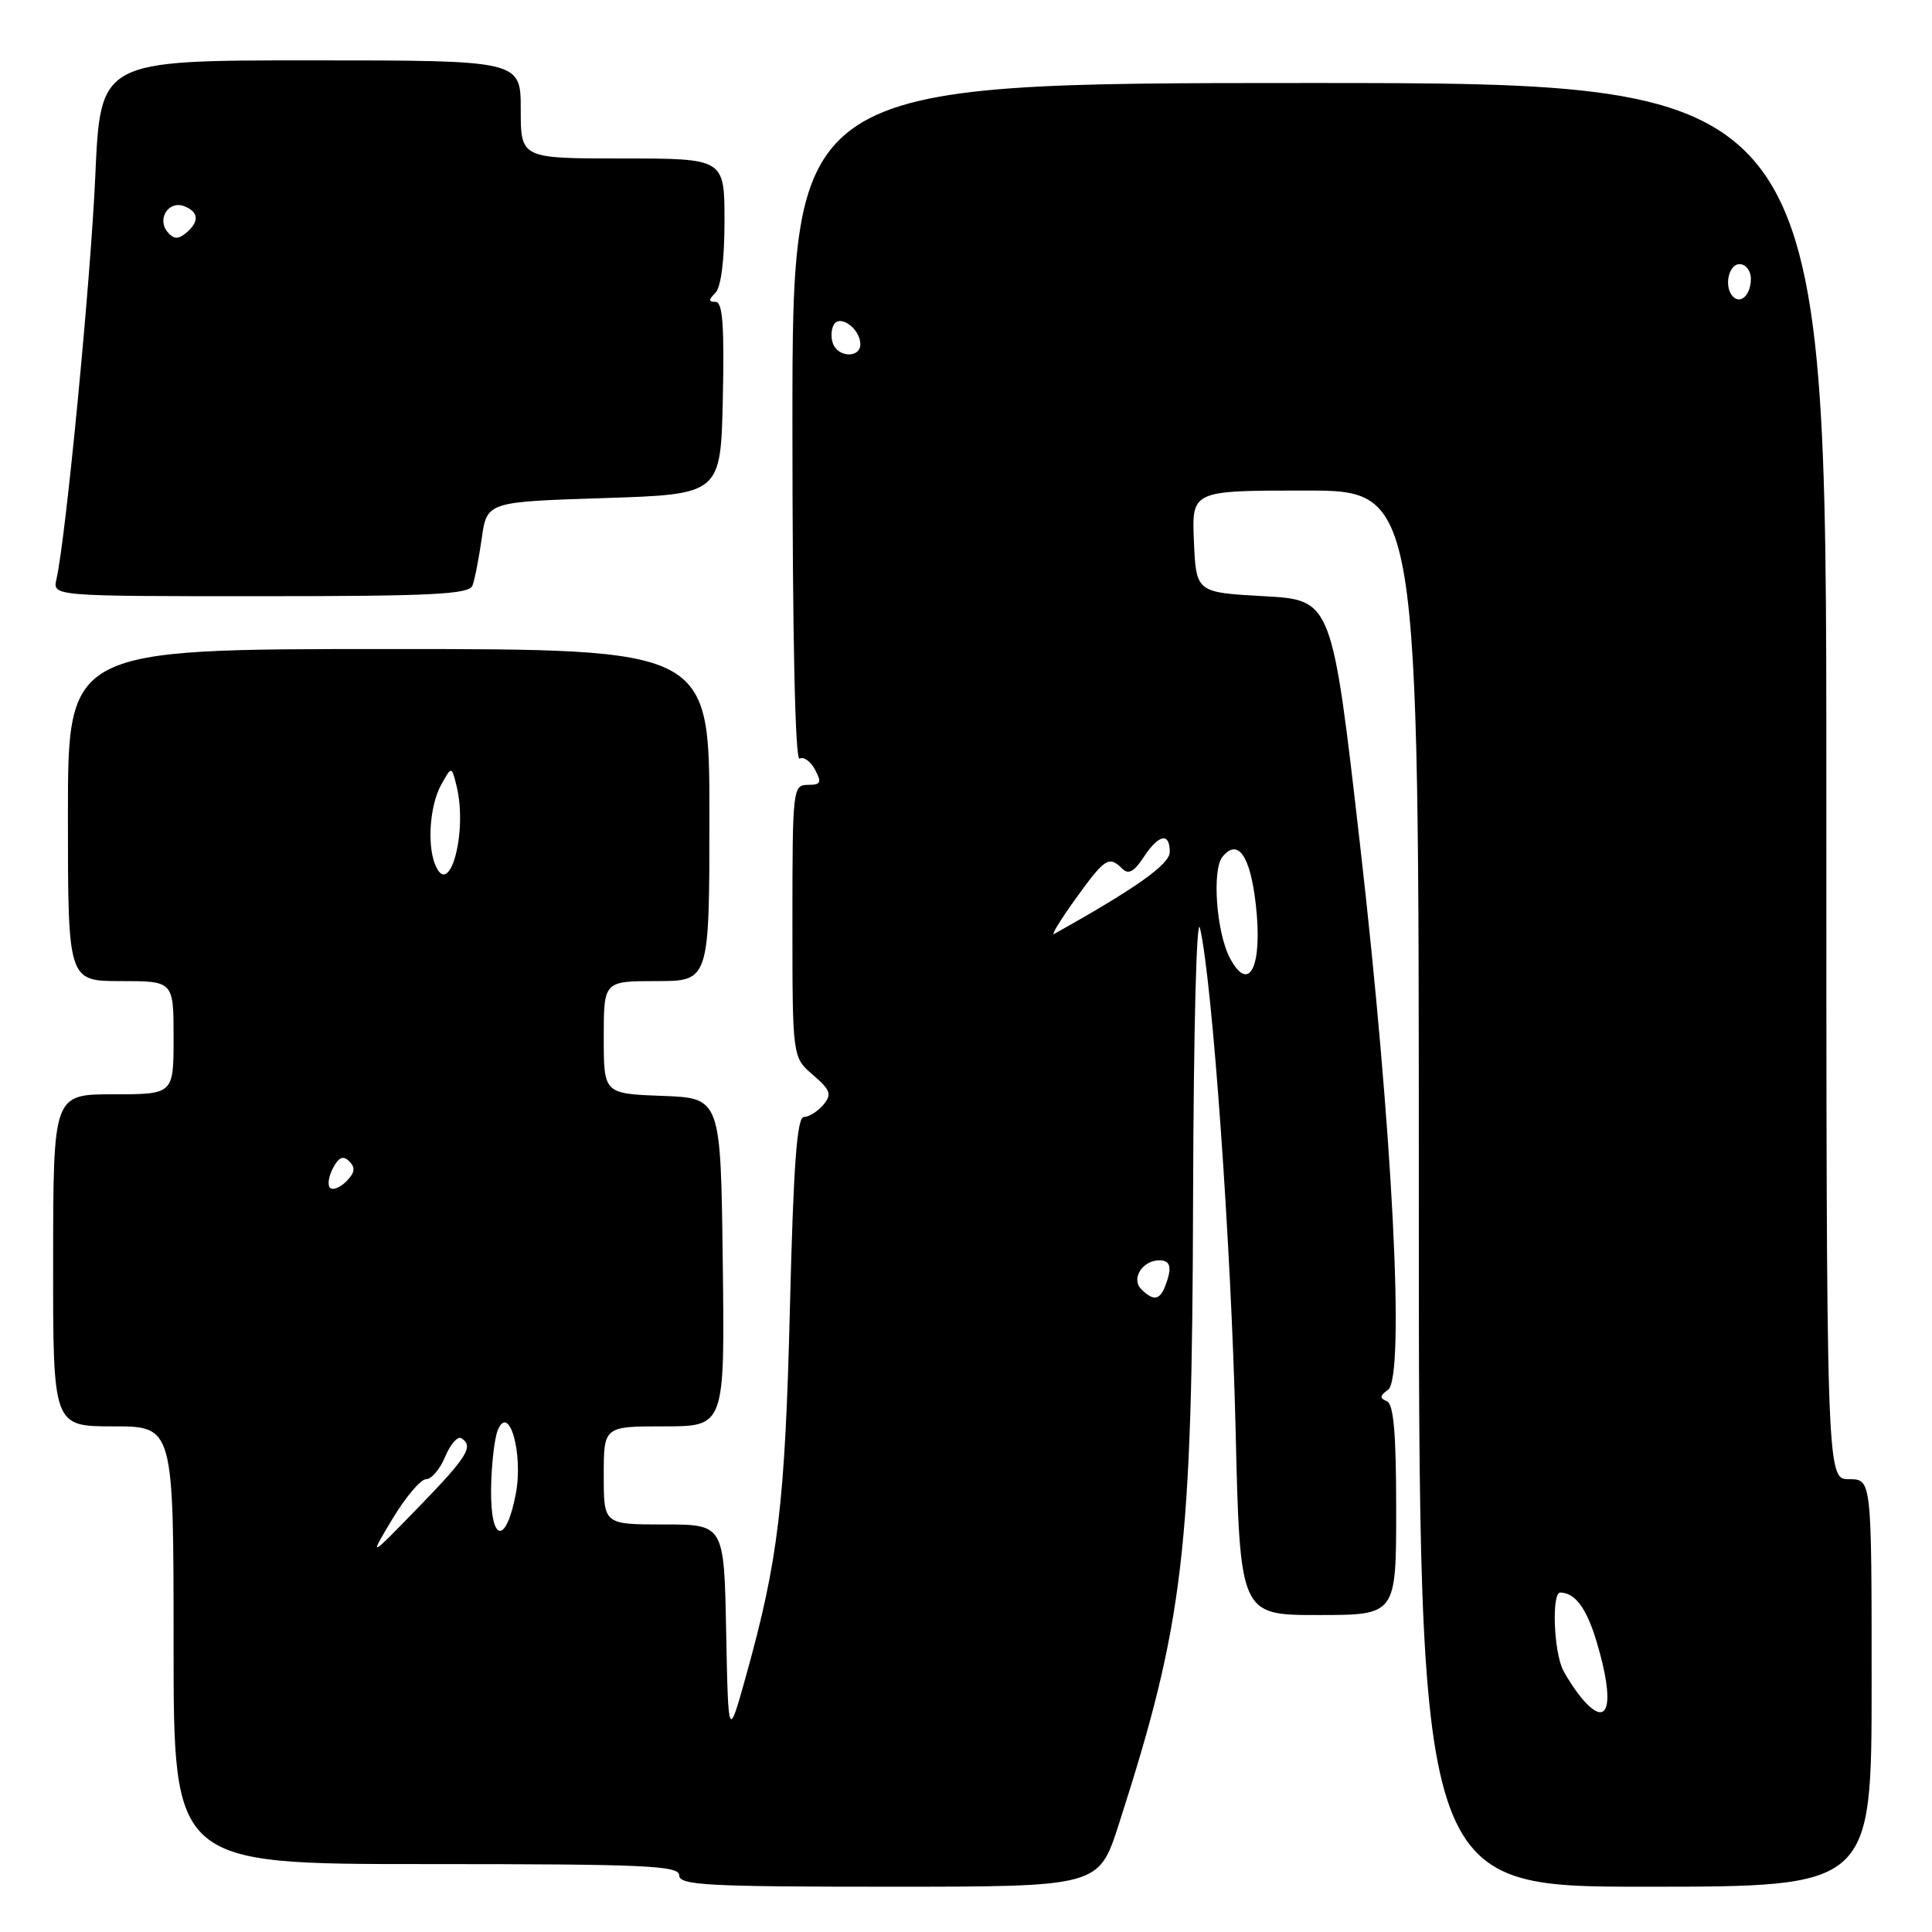 <?xml version="1.0" encoding="UTF-8" standalone="no"?>
<!DOCTYPE svg PUBLIC "-//W3C//DTD SVG 1.1//EN" "http://www.w3.org/Graphics/SVG/1.1/DTD/svg11.dtd" >
<svg xmlns="http://www.w3.org/2000/svg" xmlns:xlink="http://www.w3.org/1999/xlink" version="1.1" viewBox="0 0 256 256">
 <g >
 <path fill="currentColor"
d=" M 148.24 241.75 C 156.87 214.93 157.97 205.64 158.09 158.50 C 158.16 136.21 158.55 121.00 159.01 123.00 C 160.66 130.14 163.15 165.27 163.72 189.25 C 164.30 214.00 164.30 214.00 174.65 214.00 C 185.00 214.00 185.00 214.00 185.00 200.08 C 185.00 189.89 184.67 186.03 183.75 185.66 C 182.79 185.27 182.83 184.92 183.91 184.17 C 186.21 182.56 184.53 149.62 180.22 112.00 C 176.50 79.50 176.50 79.50 167.50 79.00 C 158.50 78.50 158.50 78.50 158.20 71.75 C 157.91 65.00 157.91 65.00 172.95 65.00 C 188.00 65.00 188.00 65.00 188.00 157.50 C 188.00 250.00 188.00 250.00 218.00 250.00 C 248.00 250.00 248.00 250.00 248.00 223.00 C 248.00 196.00 248.00 196.00 245.00 196.00 C 242.00 196.00 242.00 196.00 242.00 103.50 C 242.00 11.00 242.00 11.00 173.50 11.00 C 105.00 11.00 105.00 11.00 105.00 56.06 C 105.00 84.26 105.36 100.90 105.95 100.53 C 106.47 100.21 107.39 100.86 107.99 101.97 C 108.91 103.70 108.77 104.00 107.04 104.00 C 105.06 104.00 105.00 104.56 105.00 122.05 C 105.00 140.10 105.00 140.10 107.72 142.43 C 110.06 144.45 110.25 145.00 109.10 146.39 C 108.36 147.27 107.20 148.00 106.53 148.00 C 105.60 148.00 105.14 154.28 104.67 173.25 C 104.03 199.18 103.13 206.72 98.87 222.00 C 96.50 230.50 96.50 230.50 96.22 216.25 C 95.95 202.00 95.95 202.00 87.97 202.00 C 80.00 202.00 80.00 202.00 80.00 195.50 C 80.00 189.00 80.00 189.00 88.02 189.00 C 96.04 189.00 96.04 189.00 95.77 167.25 C 95.50 145.50 95.50 145.50 87.75 145.21 C 80.00 144.92 80.00 144.92 80.00 137.46 C 80.00 130.00 80.00 130.00 87.00 130.00 C 94.00 130.00 94.00 130.00 94.00 108.00 C 94.00 86.00 94.00 86.00 51.50 86.00 C 9.00 86.00 9.00 86.00 9.00 108.00 C 9.00 130.00 9.00 130.00 16.00 130.00 C 23.00 130.00 23.00 130.00 23.00 137.50 C 23.00 145.00 23.00 145.00 15.03 145.00 C 7.06 145.00 7.06 145.00 7.04 167.00 C 7.02 189.00 7.02 189.00 15.01 189.00 C 23.00 189.00 23.00 189.00 23.00 218.00 C 23.00 247.00 23.00 247.00 56.50 247.00 C 85.61 247.00 90.00 247.20 90.00 248.50 C 90.00 249.80 93.75 250.00 117.79 250.00 C 145.59 250.00 145.59 250.00 148.24 241.75 Z  M 62.60 77.60 C 62.90 76.83 63.45 74.02 63.83 71.35 C 64.52 66.50 64.52 66.50 80.01 66.00 C 95.50 65.50 95.50 65.50 95.78 52.75 C 95.99 43.18 95.75 40.00 94.83 40.00 C 93.87 40.00 93.87 39.73 94.80 38.80 C 95.54 38.06 96.00 34.42 96.00 29.30 C 96.00 21.00 96.00 21.00 82.50 21.00 C 69.00 21.00 69.00 21.00 69.00 14.50 C 69.00 8.00 69.00 8.00 41.15 8.00 C 13.31 8.00 13.31 8.00 12.63 23.25 C 12.02 37.12 8.73 71.26 7.48 76.75 C 6.96 79.00 6.96 79.00 34.51 79.00 C 57.20 79.00 62.16 78.75 62.60 77.60 Z  M 209.78 225.25 C 208.94 224.29 207.75 222.52 207.13 221.32 C 205.87 218.88 205.58 210.99 206.75 211.02 C 208.72 211.06 210.22 213.09 211.55 217.50 C 214.02 225.71 213.22 229.20 209.78 225.25 Z  M 52.01 201.25 C 53.75 198.36 55.75 196.00 56.46 196.00 C 57.18 196.00 58.31 194.66 58.99 193.01 C 59.68 191.37 60.63 190.27 61.12 190.57 C 62.82 191.62 61.95 193.02 55.43 199.74 C 48.86 206.50 48.86 206.50 52.01 201.25 Z  M 65.07 197.33 C 65.11 194.12 65.51 190.60 65.96 189.50 C 67.45 185.88 69.36 192.63 68.35 197.93 C 67.04 204.76 64.99 204.39 65.07 197.33 Z  M 151.22 170.82 C 149.84 169.44 151.38 167.00 153.62 167.00 C 155.12 167.00 155.34 167.96 154.39 170.42 C 153.67 172.30 152.81 172.41 151.22 170.82 Z  M 43.73 157.39 C 43.37 157.03 43.55 155.85 44.13 154.76 C 44.91 153.31 45.48 153.08 46.30 153.90 C 47.12 154.72 47.01 155.42 45.90 156.53 C 45.06 157.37 44.09 157.75 43.73 157.39 Z  M 162.98 126.97 C 161.18 123.60 160.56 115.23 162.00 113.51 C 164.04 111.04 165.67 113.39 166.40 119.85 C 167.33 128.04 165.54 131.76 162.98 126.97 Z  M 142.52 119.10 C 146.40 113.70 146.95 113.35 148.71 115.11 C 149.52 115.92 150.27 115.51 151.52 113.61 C 153.53 110.54 155.00 110.24 155.00 112.89 C 155.00 114.52 150.52 117.70 139.68 123.75 C 139.22 124.00 140.50 121.91 142.52 119.10 Z  M 57.62 114.46 C 56.58 111.75 56.99 106.65 58.45 104.00 C 59.84 101.50 59.84 101.50 60.48 104.08 C 62.03 110.25 59.51 119.39 57.62 114.46 Z  M 110.38 45.55 C 110.07 44.75 110.13 43.60 110.50 43.00 C 111.35 41.62 114.00 43.60 114.00 45.62 C 114.00 47.45 111.09 47.39 110.38 45.55 Z  M 229.64 39.31 C 228.40 38.07 229.02 35.00 230.50 35.00 C 231.32 35.00 232.00 35.87 232.00 36.94 C 232.00 39.03 230.68 40.35 229.64 39.31 Z  M 22.19 30.73 C 20.76 29.00 22.35 26.54 24.40 27.32 C 26.36 28.08 26.45 29.38 24.63 30.89 C 23.60 31.74 23.00 31.70 22.19 30.73 Z "/>
</g>
</svg>